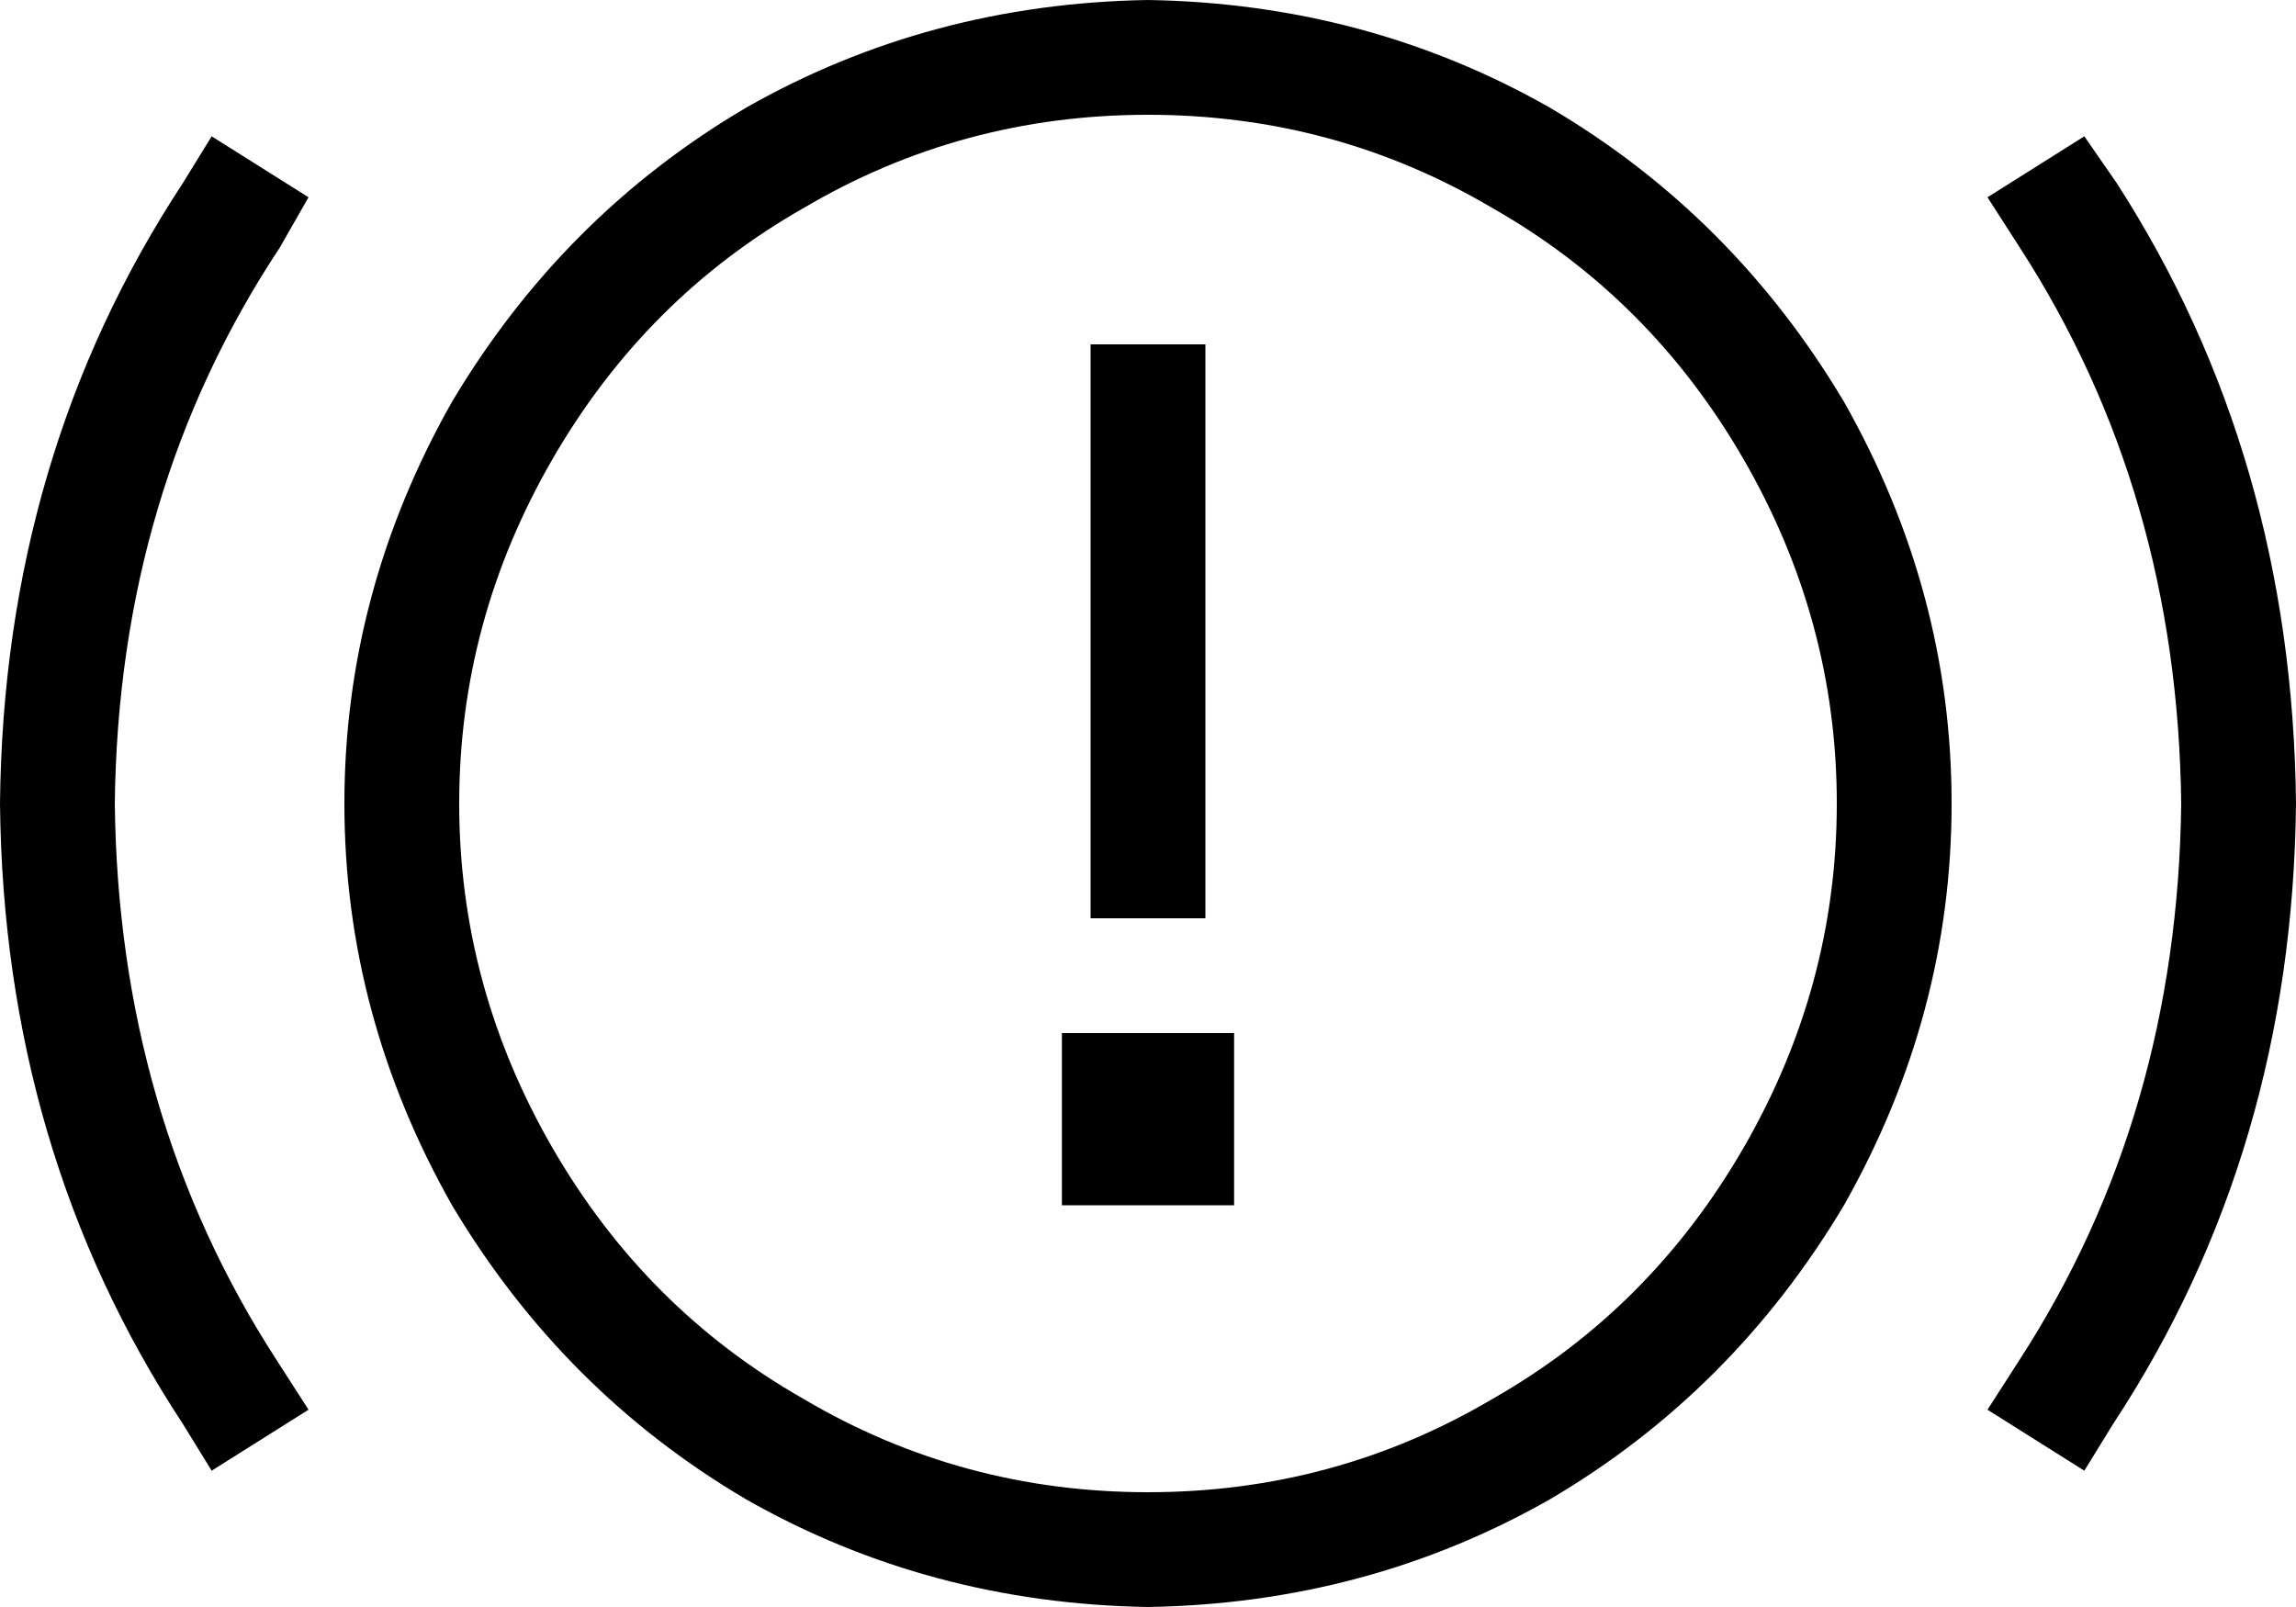 <svg xmlns="http://www.w3.org/2000/svg" viewBox="0 0 640 448">
  <path d="M 320 32 Q 372 32 416 58 L 416 58 L 416 58 Q 460 83 486 128 Q 512 173 512 224 Q 512 275 486 320 Q 460 365 416 390 Q 372 416 320 416 Q 268 416 224 390 Q 180 365 154 320 Q 128 275 128 224 Q 128 173 154 128 Q 180 83 224 58 Q 268 32 320 32 L 320 32 Z M 320 448 Q 381 447 432 418 L 432 418 L 432 418 Q 483 388 514 336 Q 544 283 544 224 Q 544 165 514 112 Q 483 60 432 30 Q 381 1 320 0 Q 259 1 208 30 Q 157 60 126 112 Q 96 165 96 224 Q 96 283 126 336 Q 157 388 208 418 Q 259 447 320 448 L 320 448 Z M 336 112 L 336 96 L 336 112 L 336 96 L 304 96 L 304 96 L 304 112 L 304 112 L 304 240 L 304 240 L 304 256 L 304 256 L 336 256 L 336 256 L 336 240 L 336 240 L 336 112 L 336 112 Z M 296 288 L 296 336 L 296 288 L 296 336 L 344 336 L 344 336 L 344 288 L 344 288 L 296 288 L 296 288 Z M 78 69 L 86 55 L 78 69 L 86 55 L 59 38 L 59 38 L 51 51 L 51 51 Q 1 127 0 224 Q 1 321 51 397 L 59 410 L 59 410 L 86 393 L 86 393 L 77 379 L 77 379 Q 33 311 32 224 Q 33 137 78 69 L 78 69 Z M 590 51 L 581 38 L 590 51 L 581 38 L 554 55 L 554 55 L 563 69 L 563 69 Q 607 137 608 224 Q 607 311 563 379 L 554 393 L 554 393 L 581 410 L 581 410 L 589 397 L 589 397 Q 639 321 640 224 Q 639 127 590 51 L 590 51 Z" />
</svg>